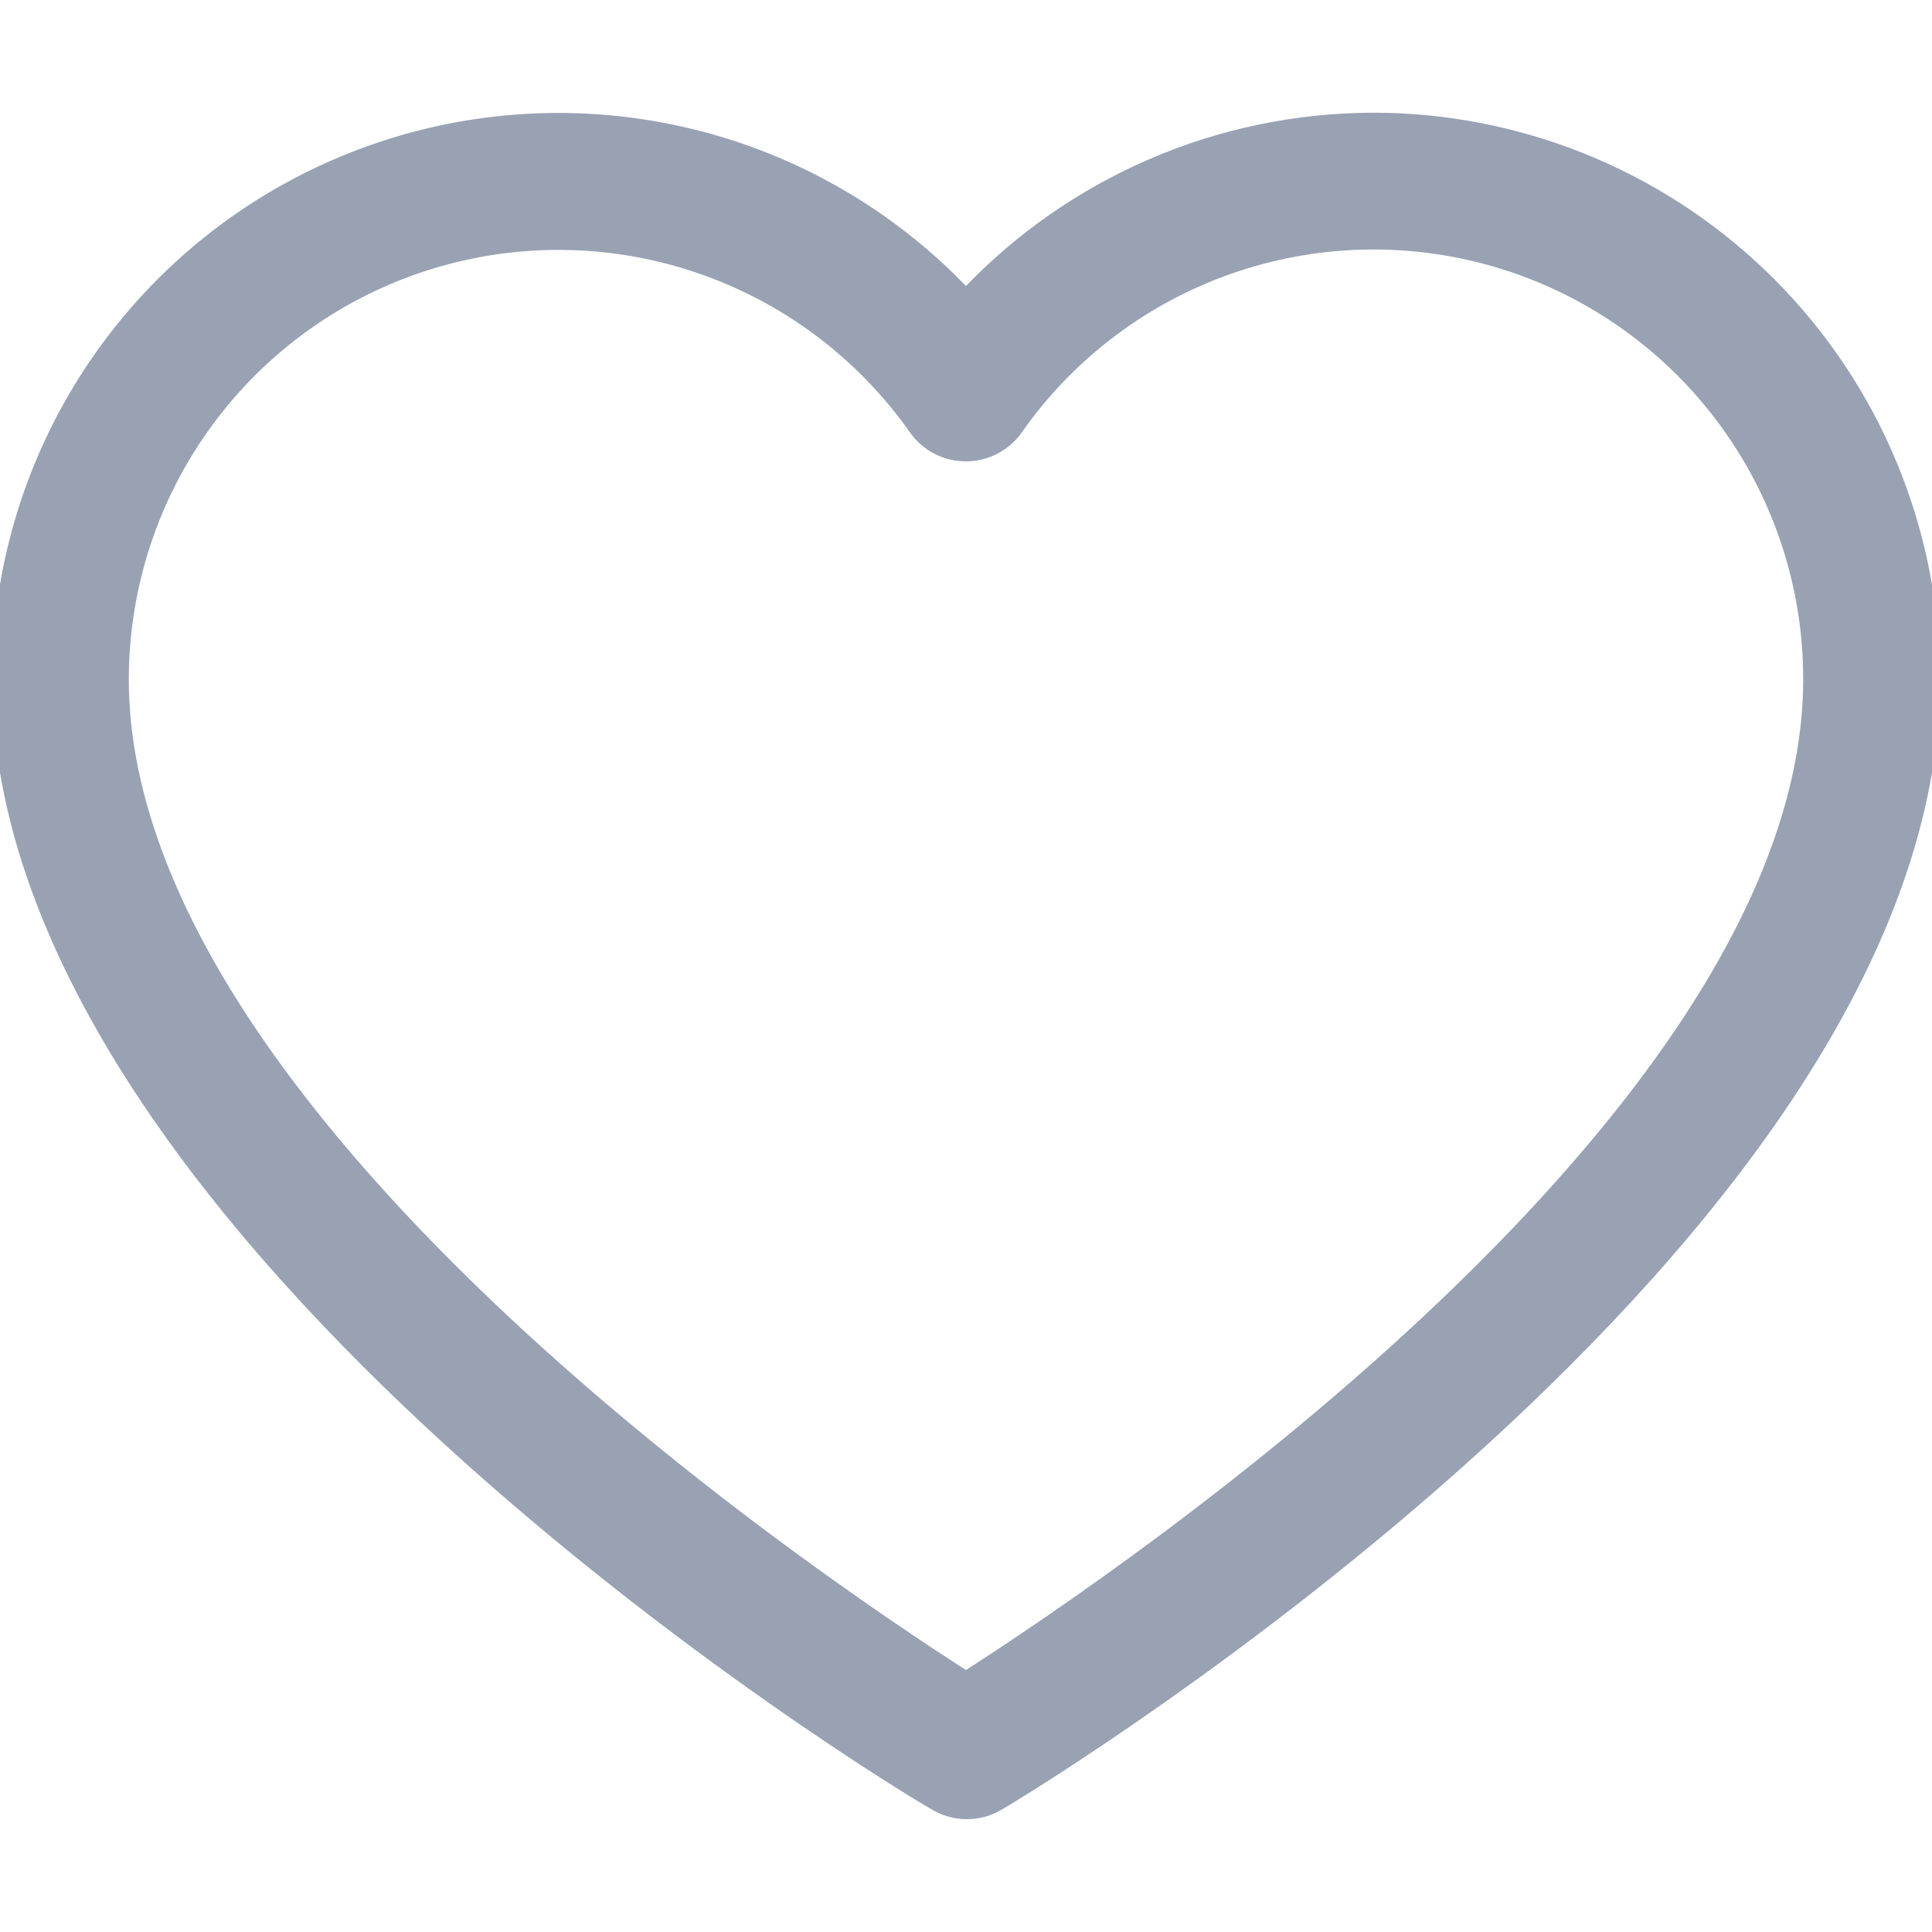 <svg width="48" height="48" viewBox="0 0 48 48" fill="none" xmlns="http://www.w3.org/2000/svg">
<g clip-path="url(#clip0_723_1573)">
<path d="M34.472 2.904C38.051 2.997 41.464 4.46 44.002 6.998C46.622 9.618 48.096 13.17 48.1 16.875L48.096 17.201C48.011 20.571 46.631 23.914 44.588 27.044C42.478 30.276 39.657 33.289 36.81 35.884C31.123 41.068 25.321 44.593 24.846 44.867L24.847 44.868C24.598 45.018 24.313 45.097 24.023 45.097C23.732 45.097 23.447 45.018 23.198 44.868V44.867C22.682 44.581 16.878 41.06 11.195 35.884C8.346 33.289 5.523 30.276 3.413 27.044C1.303 23.813 -0.1 20.355 -0.1 16.875L-0.09 16.351C0.01 13.733 0.843 11.191 2.321 9.02C3.898 6.703 6.135 4.913 8.741 3.884C11.347 2.854 14.203 2.632 16.936 3.246C19.636 3.852 22.093 5.247 23.999 7.25C25.292 5.891 26.846 4.805 28.567 4.058C30.321 3.296 32.213 2.903 34.125 2.9L34.472 2.904ZM37.371 6.599C35.187 5.909 32.839 5.933 30.669 6.668C28.499 7.403 26.62 8.809 25.305 10.685V10.685C25.157 10.895 24.961 11.066 24.733 11.184C24.506 11.302 24.253 11.363 23.996 11.363C23.74 11.363 23.487 11.302 23.26 11.184C23.032 11.066 22.836 10.895 22.689 10.685V10.685C21.372 8.813 19.492 7.408 17.324 6.676C15.156 5.943 12.81 5.92 10.628 6.609C8.446 7.299 6.54 8.666 5.187 10.512C3.833 12.357 3.102 14.586 3.1 16.875C3.1 19.553 4.16 22.285 5.82 24.92C7.48 27.554 9.736 30.084 12.115 32.357C16.829 36.861 22.02 40.344 23.999 41.61C25.977 40.341 31.17 36.857 35.885 32.352C38.264 30.08 40.52 27.549 42.18 24.916C43.84 22.282 44.9 19.551 44.9 16.875L44.892 16.446C44.807 14.307 44.086 12.237 42.816 10.505C41.462 8.657 39.555 7.289 37.371 6.599Z" fill="#98A2B3" stroke="#98A2B3" stroke-width="0.2"/>
</g>
<defs>
<clipPath id="clip0_723_1573">
<rect width="48" height="48" fill="white"/>
</clipPath>
</defs>
</svg>
